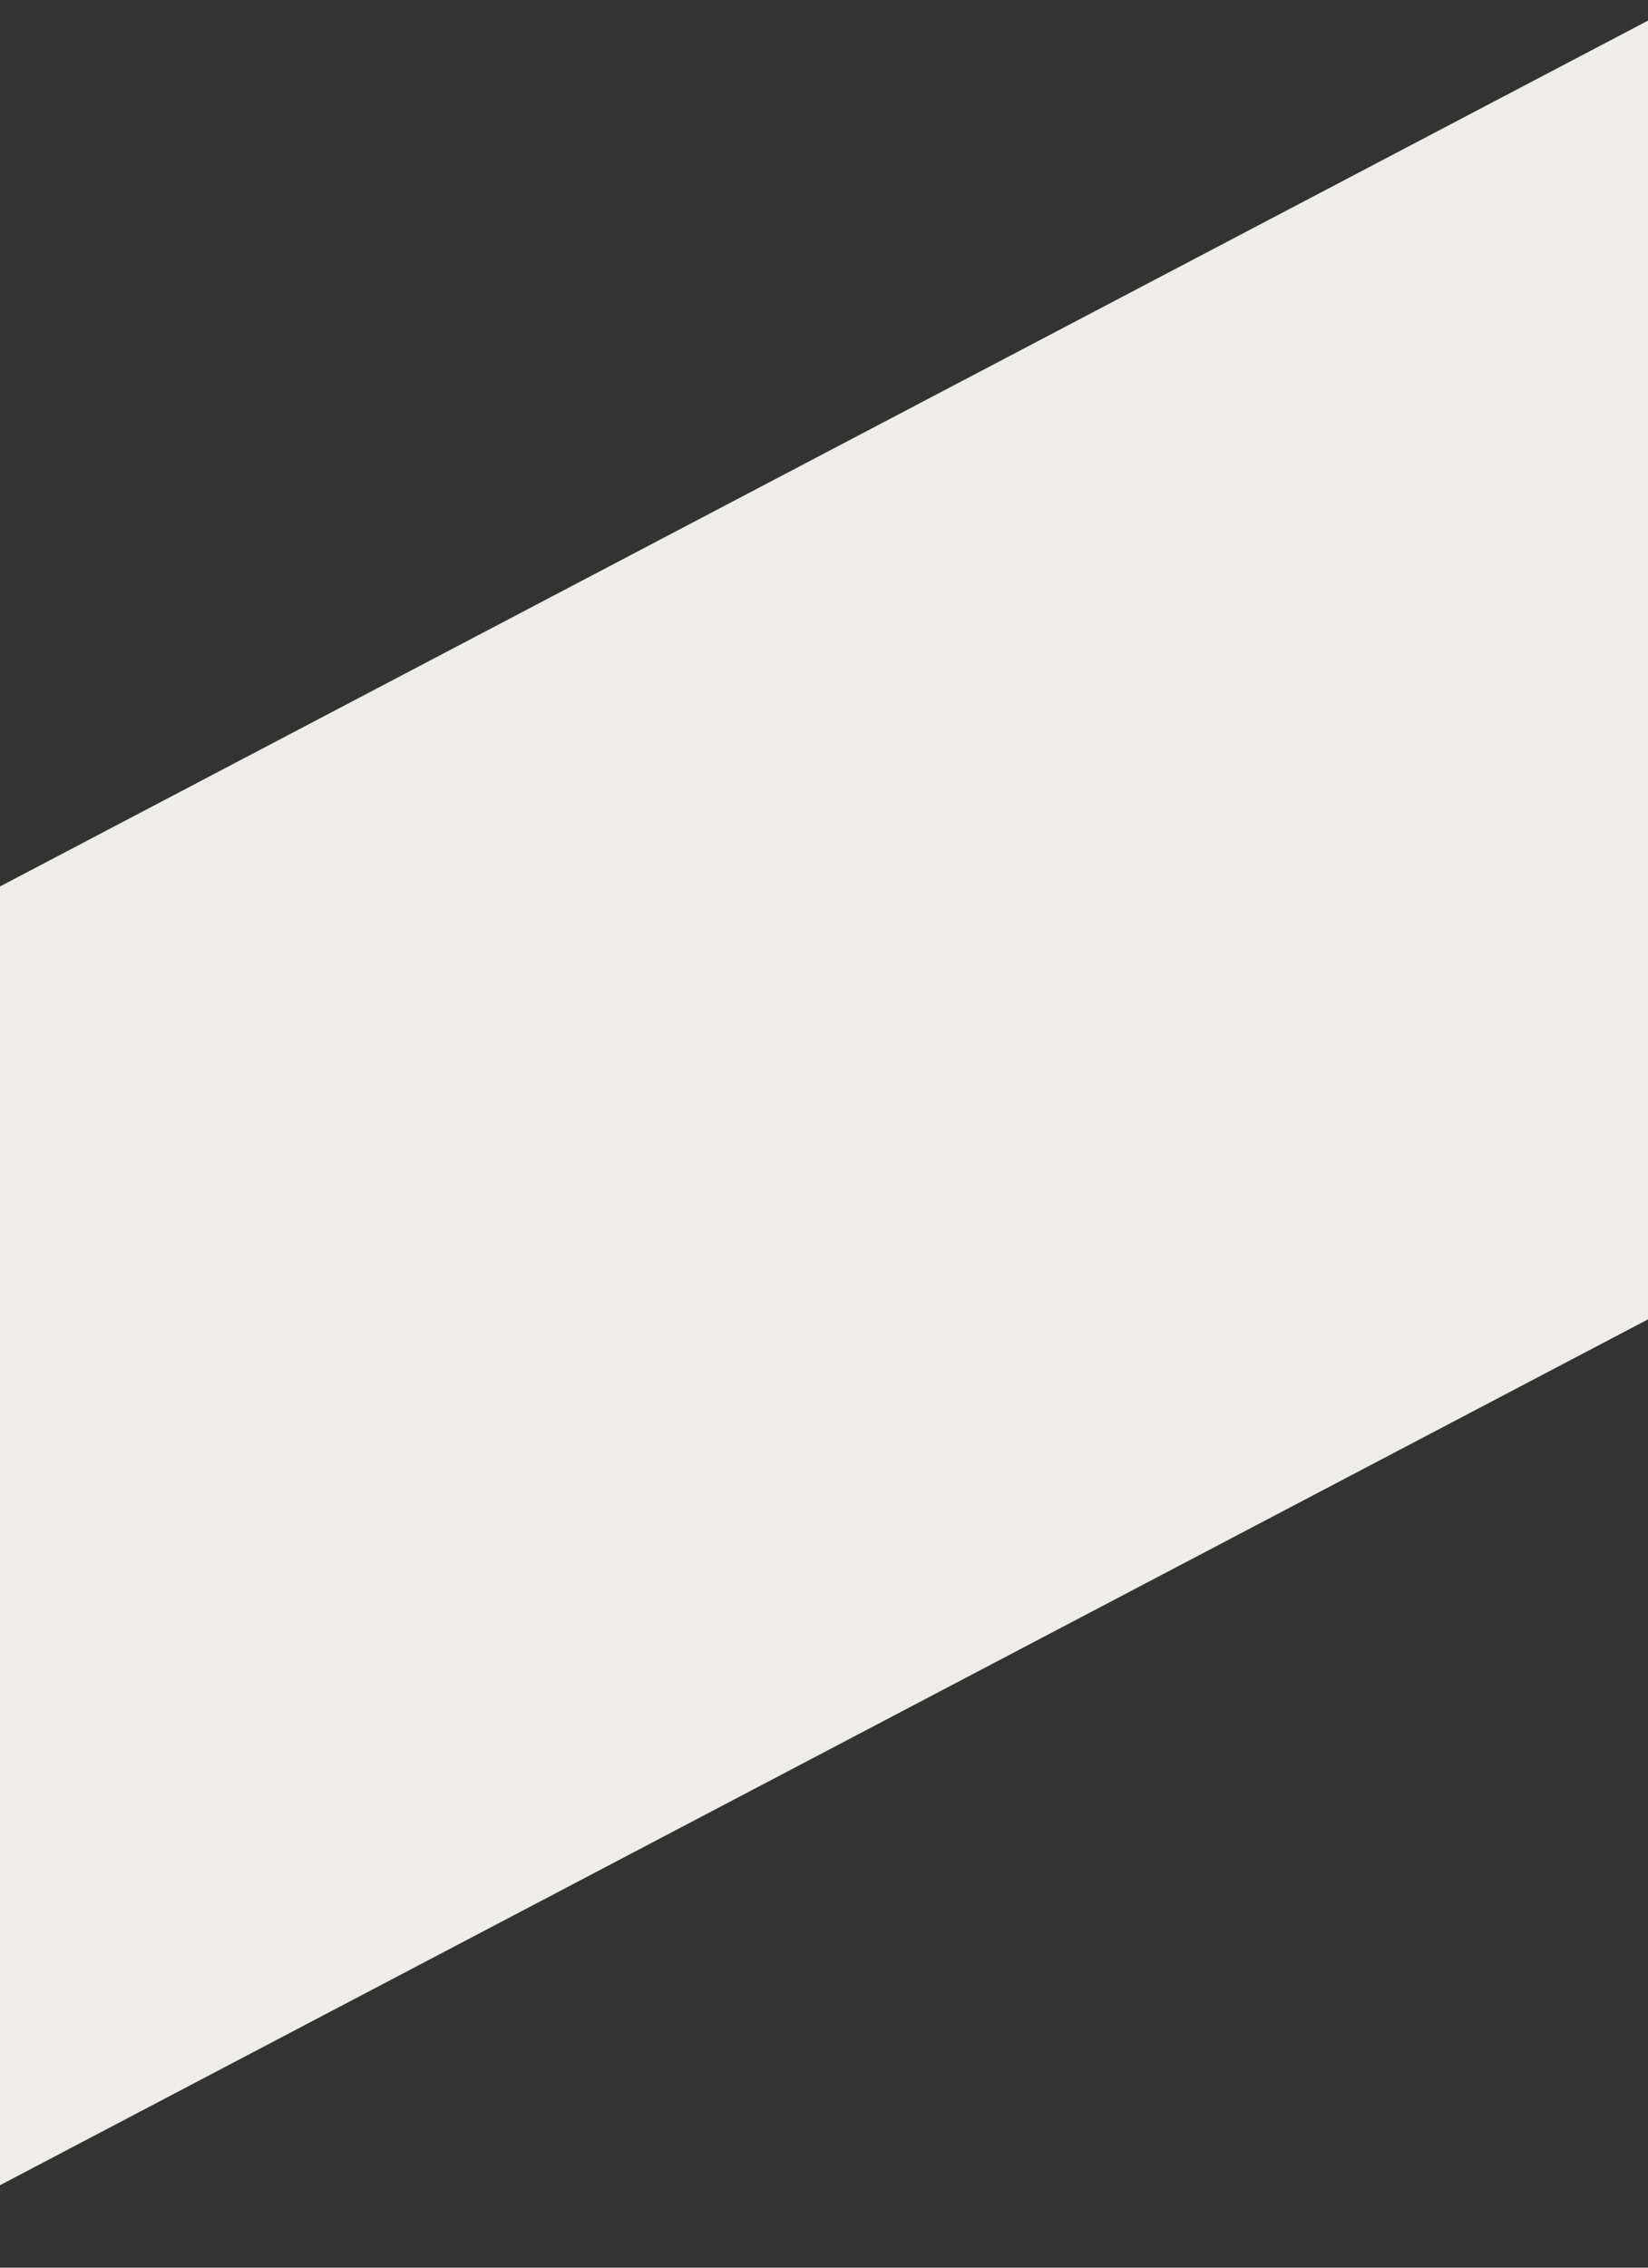 <svg width="16" height="22" viewBox="0 0 16 22" fill="none" xmlns="http://www.w3.org/2000/svg">
<rect x="0" y="0" width="16" height="22" fill="#333333" stroke="none"/>
<path d="M16 0.2L0 8.6V21.2L16 12.8V0.2Z" fill="#EFEDE8"/>
</svg>
